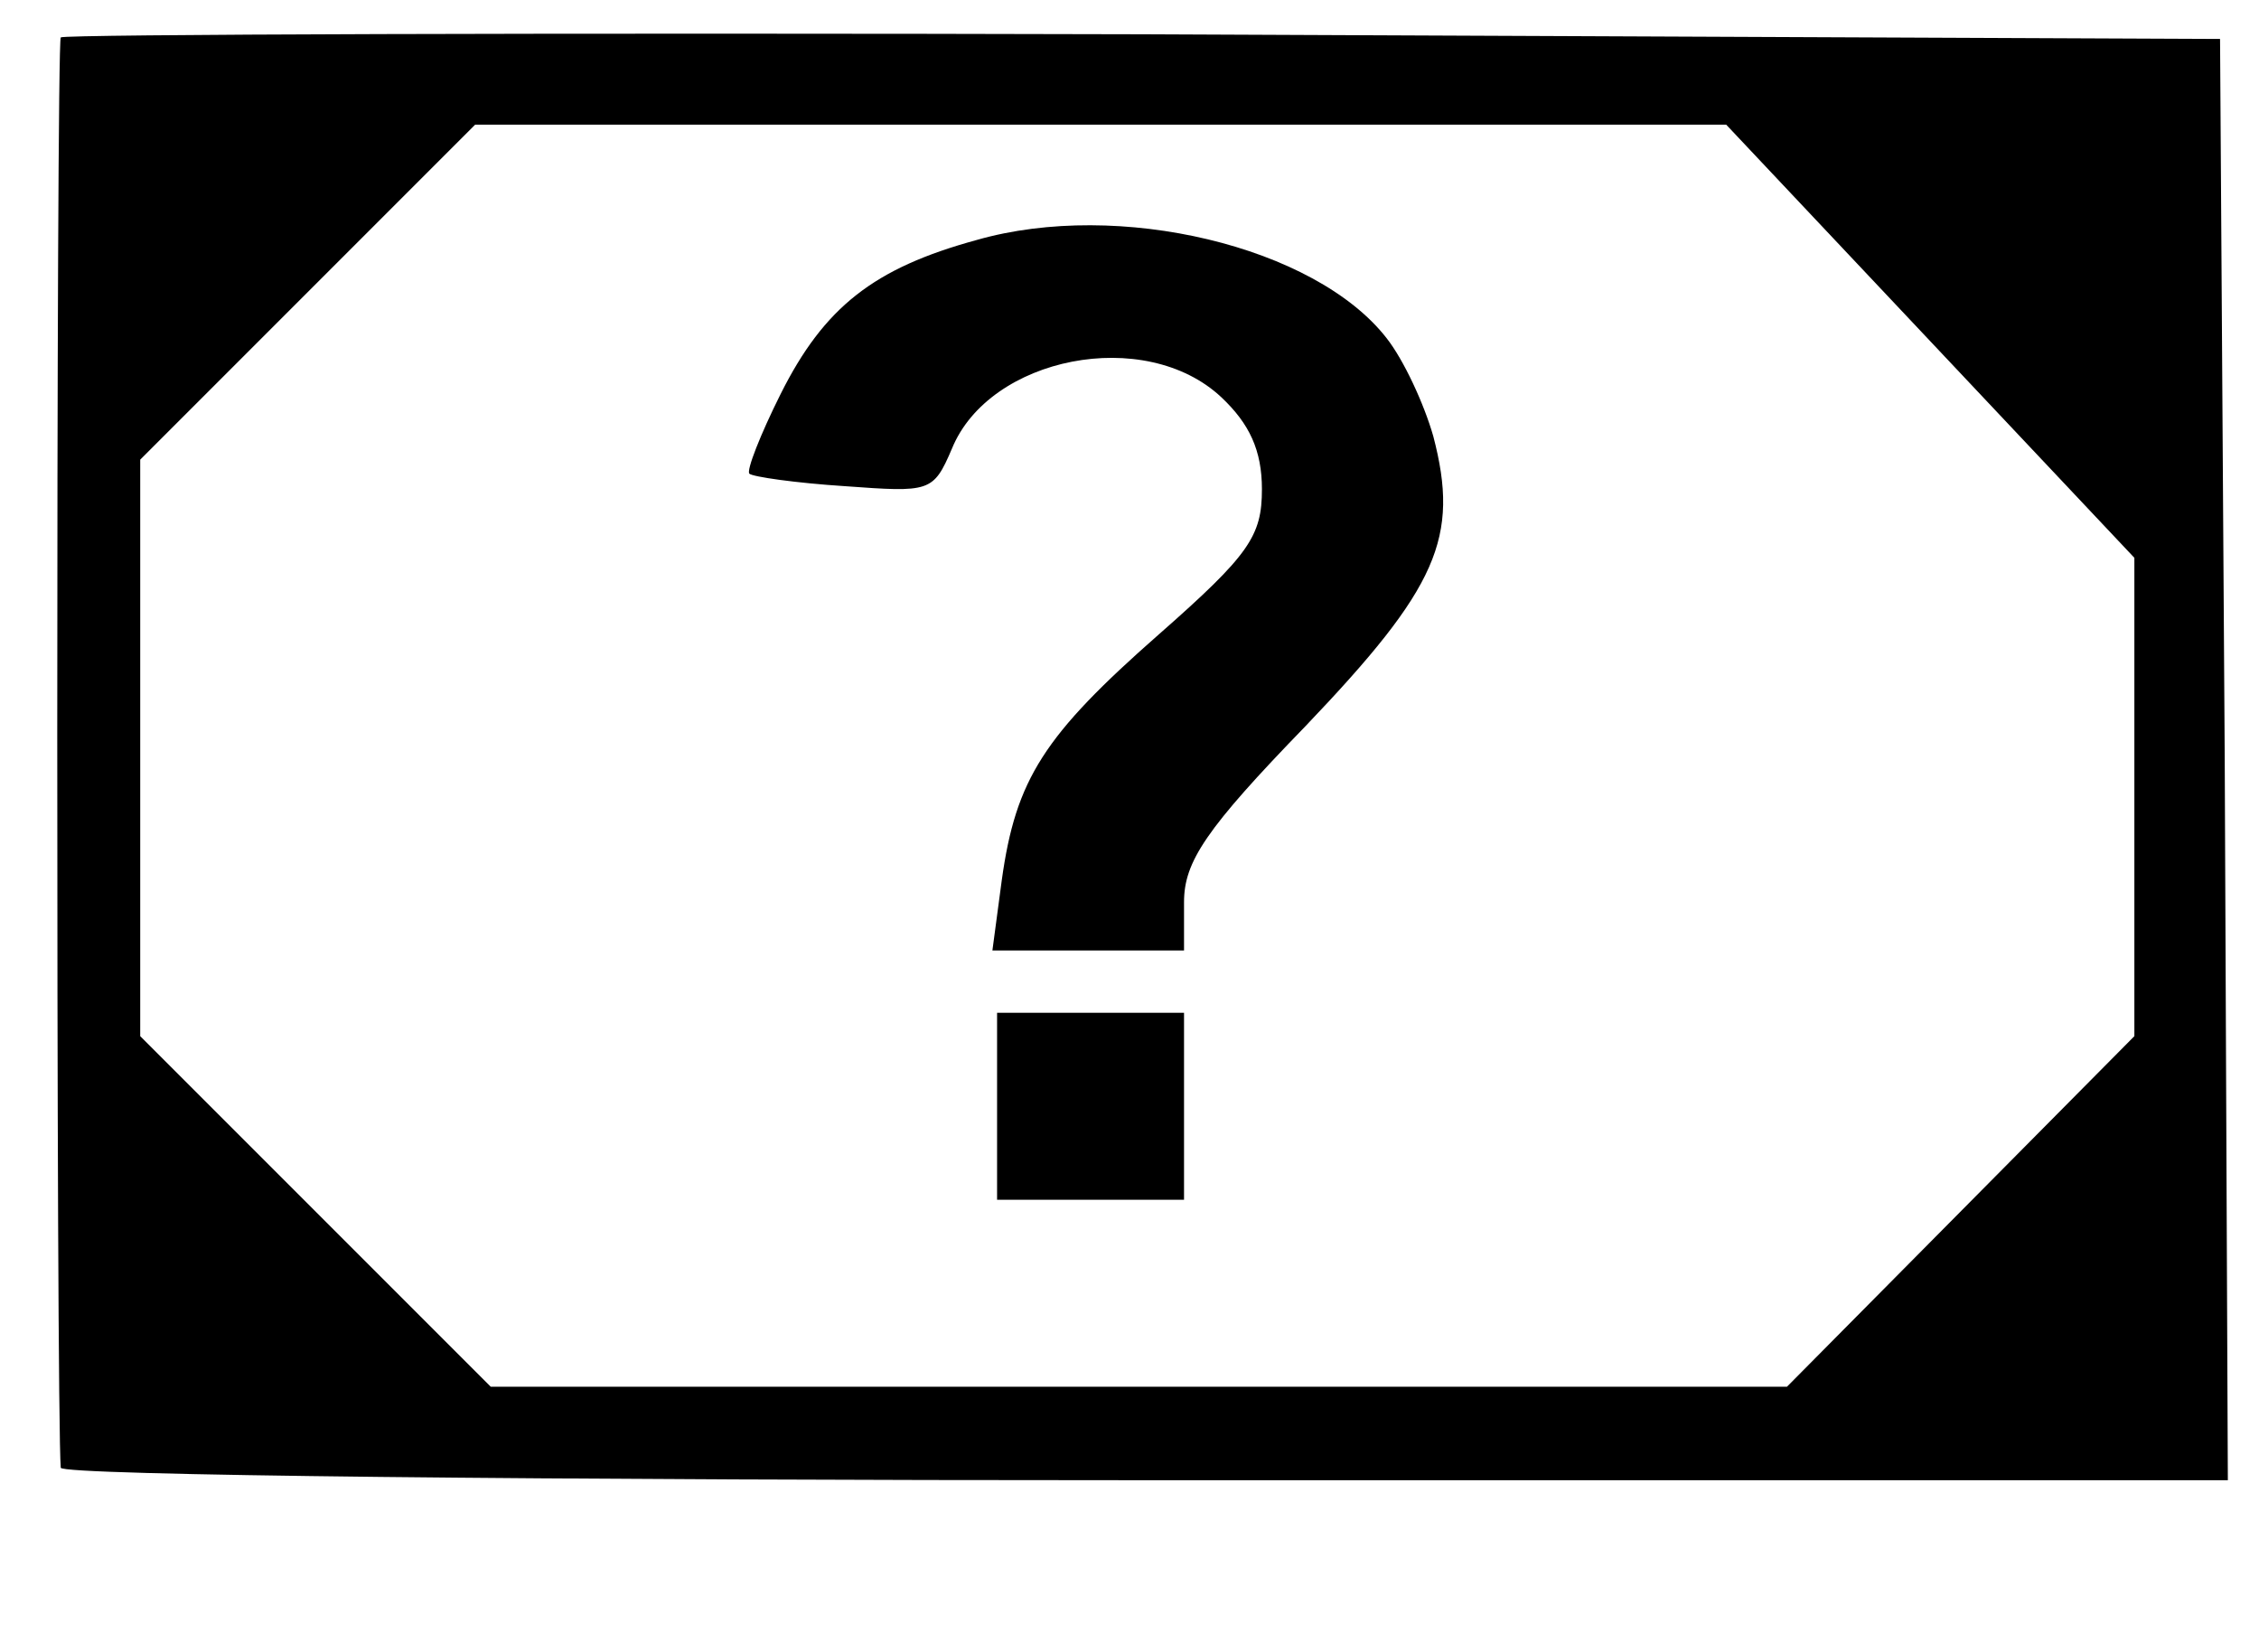 <?xml version="1.0" standalone="no"?>
<!DOCTYPE svg PUBLIC "-//W3C//DTD SVG 20010904//EN"
 "http://www.w3.org/TR/2001/REC-SVG-20010904/DTD/svg10.dtd">
<svg version="1.0" xmlns="http://www.w3.org/2000/svg"
 width="145pt" height="106pt" viewBox="0 0 145 106"
 preserveAspectRatio="xMidYMid meet">
<g transform="translate(0,106) scale(0.1,-0.1)"
fill="#000000" stroke="none">
<path d="M39 1036 c-3 -3 -3 -884 0 -918 1 -5 314 -8 696 -8 l695 0 -2 463 -3
462 -691 3 c-380 1 -692 0 -695 -2z m1200 -195 l131 -139 0 -153 0 -154 -112
-113 -111 -112 -416 0 -416 0 -112 112 -113 113 0 185 0 185 107 107 108 108
401 0 402 0 131 -139z"/>
<path d="M627 906 c-66 -18 -98 -43 -126 -99 -13 -26 -22 -49 -20 -51 2 -2 30
-6 61 -8 55 -4 57 -4 69 24 24 59 124 79 173 33 18 -17 26 -34 26 -59 0 -30
-8 -42 -66 -93 -74 -65 -92 -93 -101 -158 l-6 -45 62 0 61 0 0 31 c0 26 14 47
78 113 85 89 99 121 82 186 -6 21 -19 49 -30 63 -46 59 -172 89 -263 63z"/>
<path d="M640 350 l0 -60 60 0 60 0 0 60 0 60 -60 0 -60 0 0 -60z"/>
</g>
</svg>
